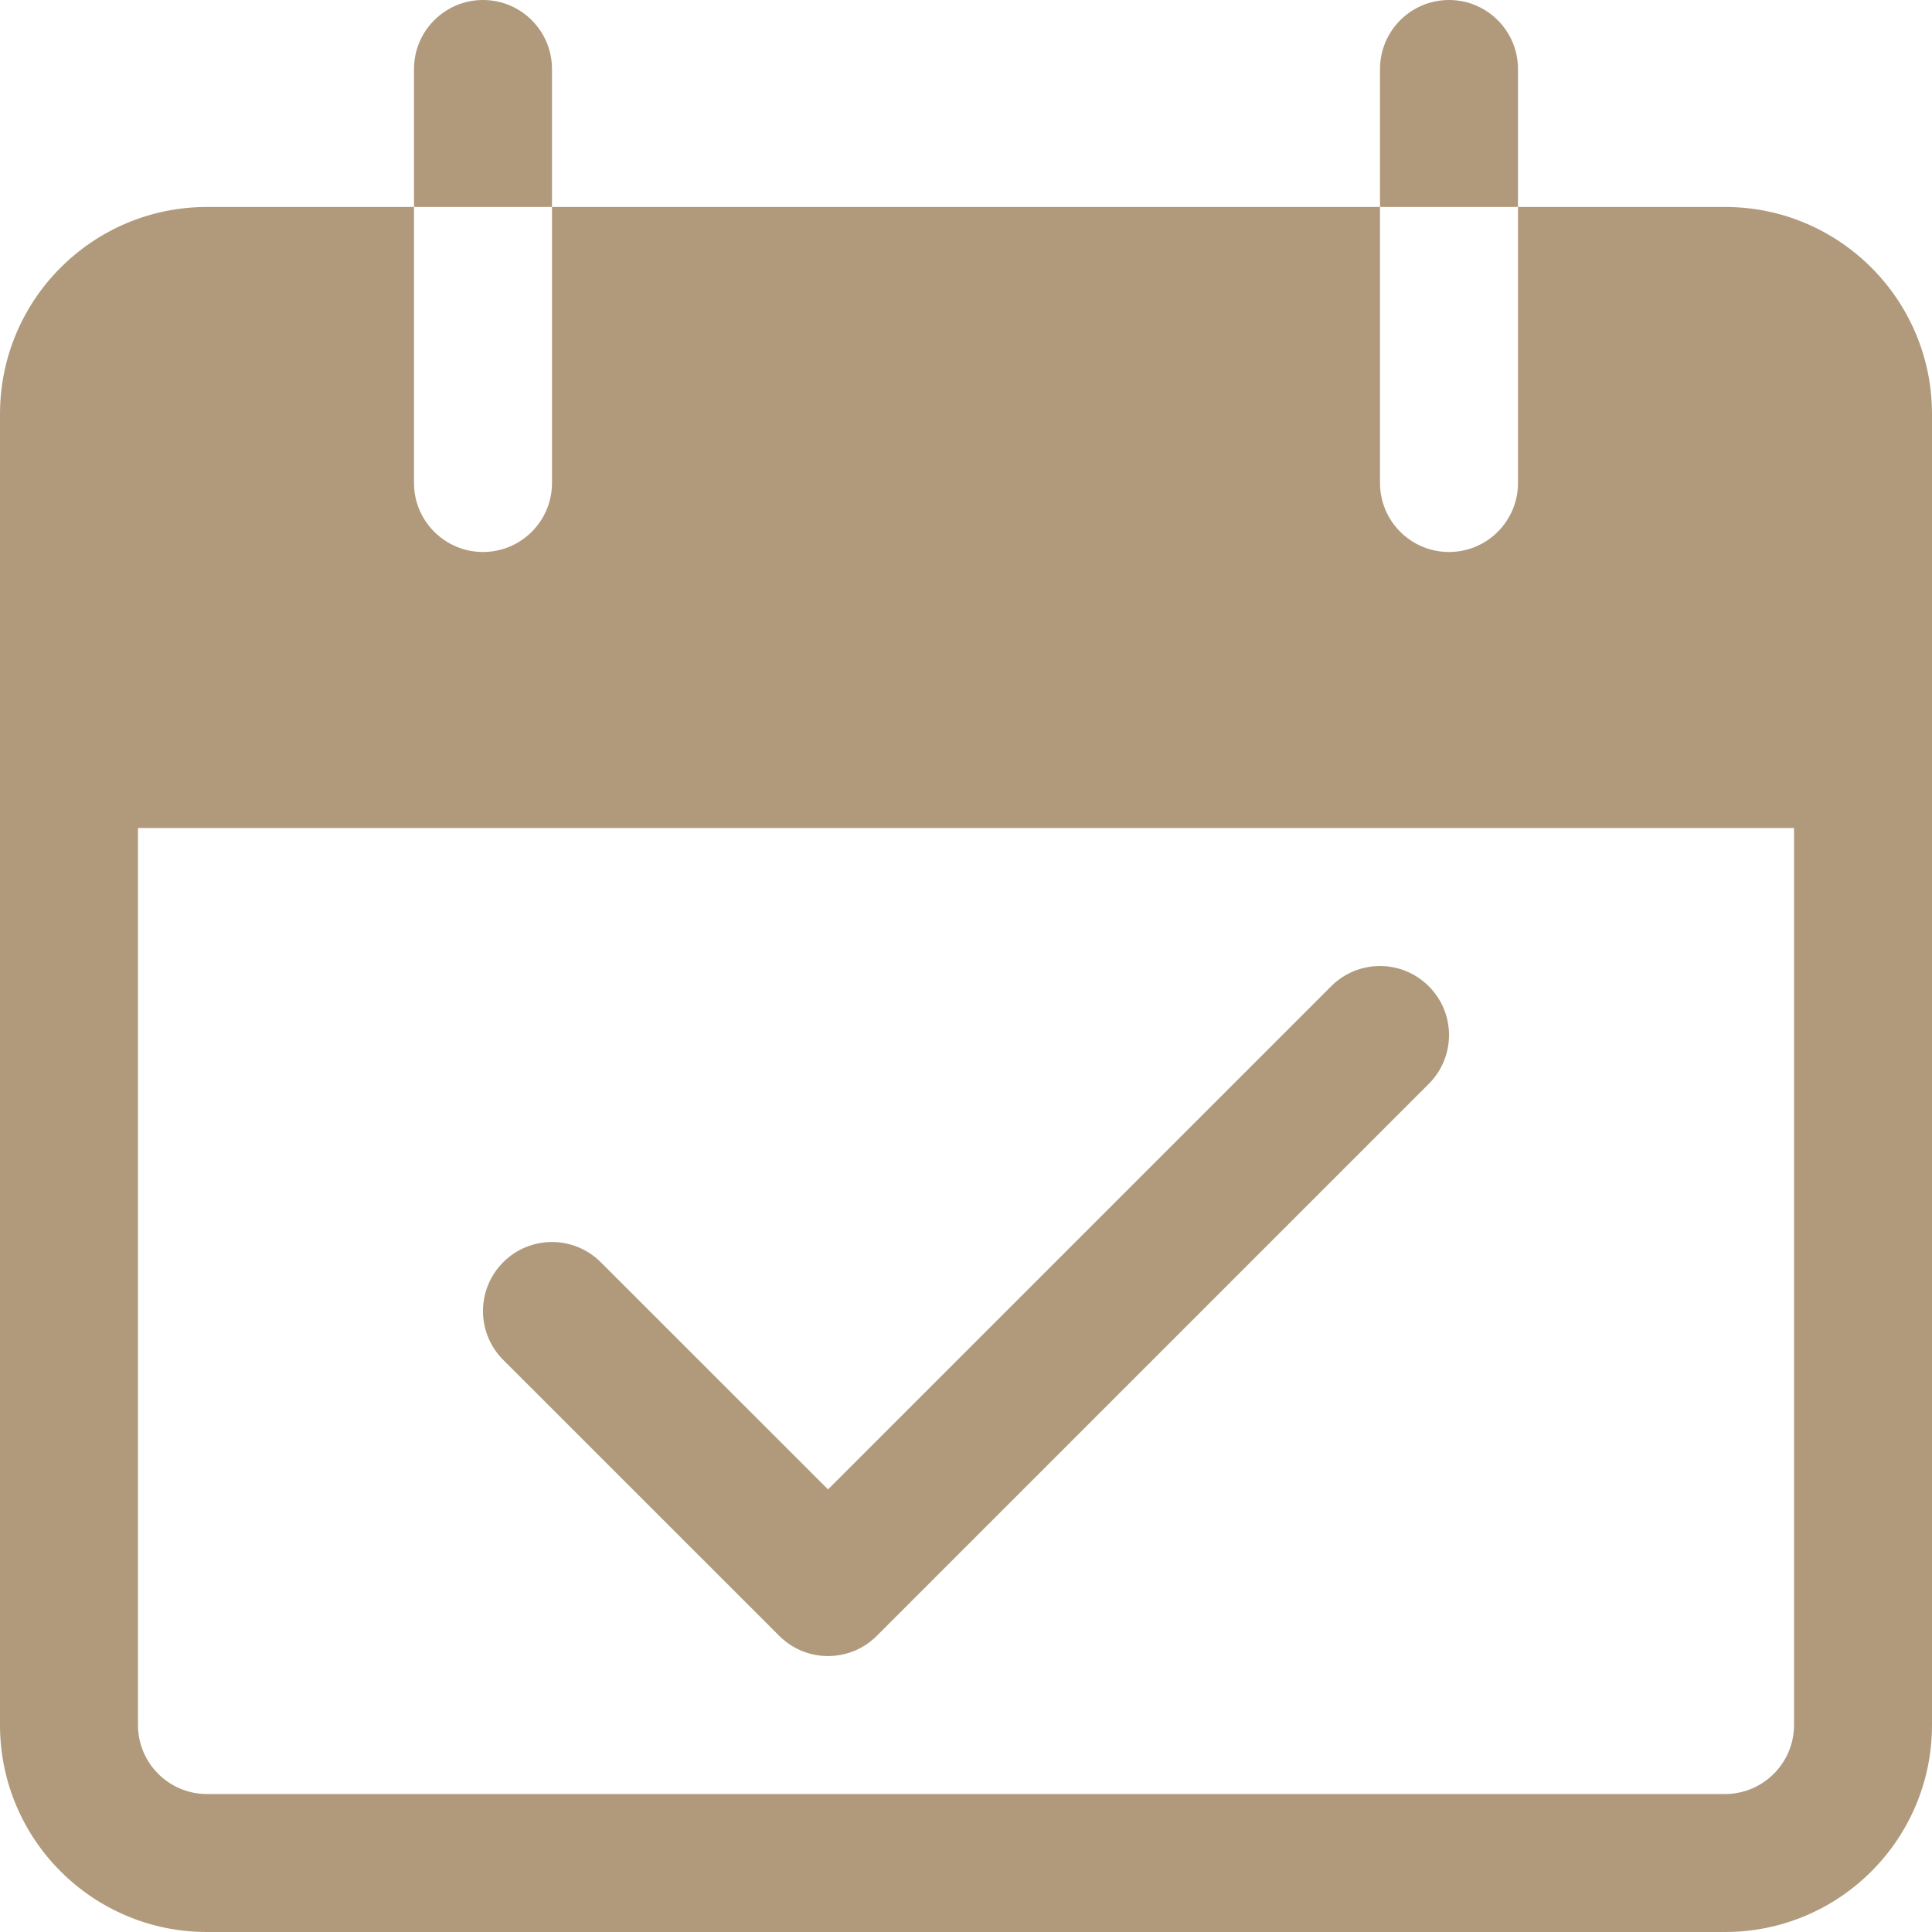 <svg width="24" height="24" viewBox="0 0 24 24" fill="none" xmlns="http://www.w3.org/2000/svg">
<g clip-path="url(#clip0)">
<path d="M6 0C5.527 0 5.143 0.384 5.143 0.857V2.571H6.857V0.857C6.857 0.384 6.473 0 6 0Z" fill="#B19A7C"/>
<path d="M18 0C17.527 0 17.143 0.384 17.143 0.857V2.571H18.857V0.857C18.857 0.384 18.473 0 18 0Z" fill="#B19A7C"/>
<path d="M21.429 2.571H18.857V6C18.857 6.473 18.473 6.857 18 6.857C17.527 6.857 17.143 6.473 17.143 6V2.571H6.857V6C6.857 6.473 6.473 6.857 6 6.857C5.527 6.857 5.143 6.473 5.143 6V2.571H2.571C1.151 2.571 0 3.723 0 5.143V21.429C0 22.849 1.151 24 2.571 24H21.429C22.849 24 24 22.849 24 21.429V5.143C24 3.723 22.849 2.571 21.429 2.571ZM22.286 21.429C22.286 21.902 21.902 22.286 21.428 22.286H2.571C2.098 22.286 1.714 21.902 1.714 21.429V10.286H22.286V21.429Z" fill="#B19A7C"/>
<path d="M17.749 12.252C17.415 11.917 16.872 11.916 16.537 12.251L10.286 18.502L7.463 15.68C7.128 15.345 6.585 15.345 6.251 15.68C5.916 16.015 5.916 16.558 6.251 16.893L9.68 20.321C10.014 20.656 10.557 20.656 10.892 20.321L17.749 13.464C18.084 13.129 18.084 12.586 17.749 12.252Z" fill="#B19A7C"/>
</g>
<defs>
<clipPath id="clip0">
<rect width="24" height="24" fill="white"/>
</clipPath>
</defs>
</svg>
